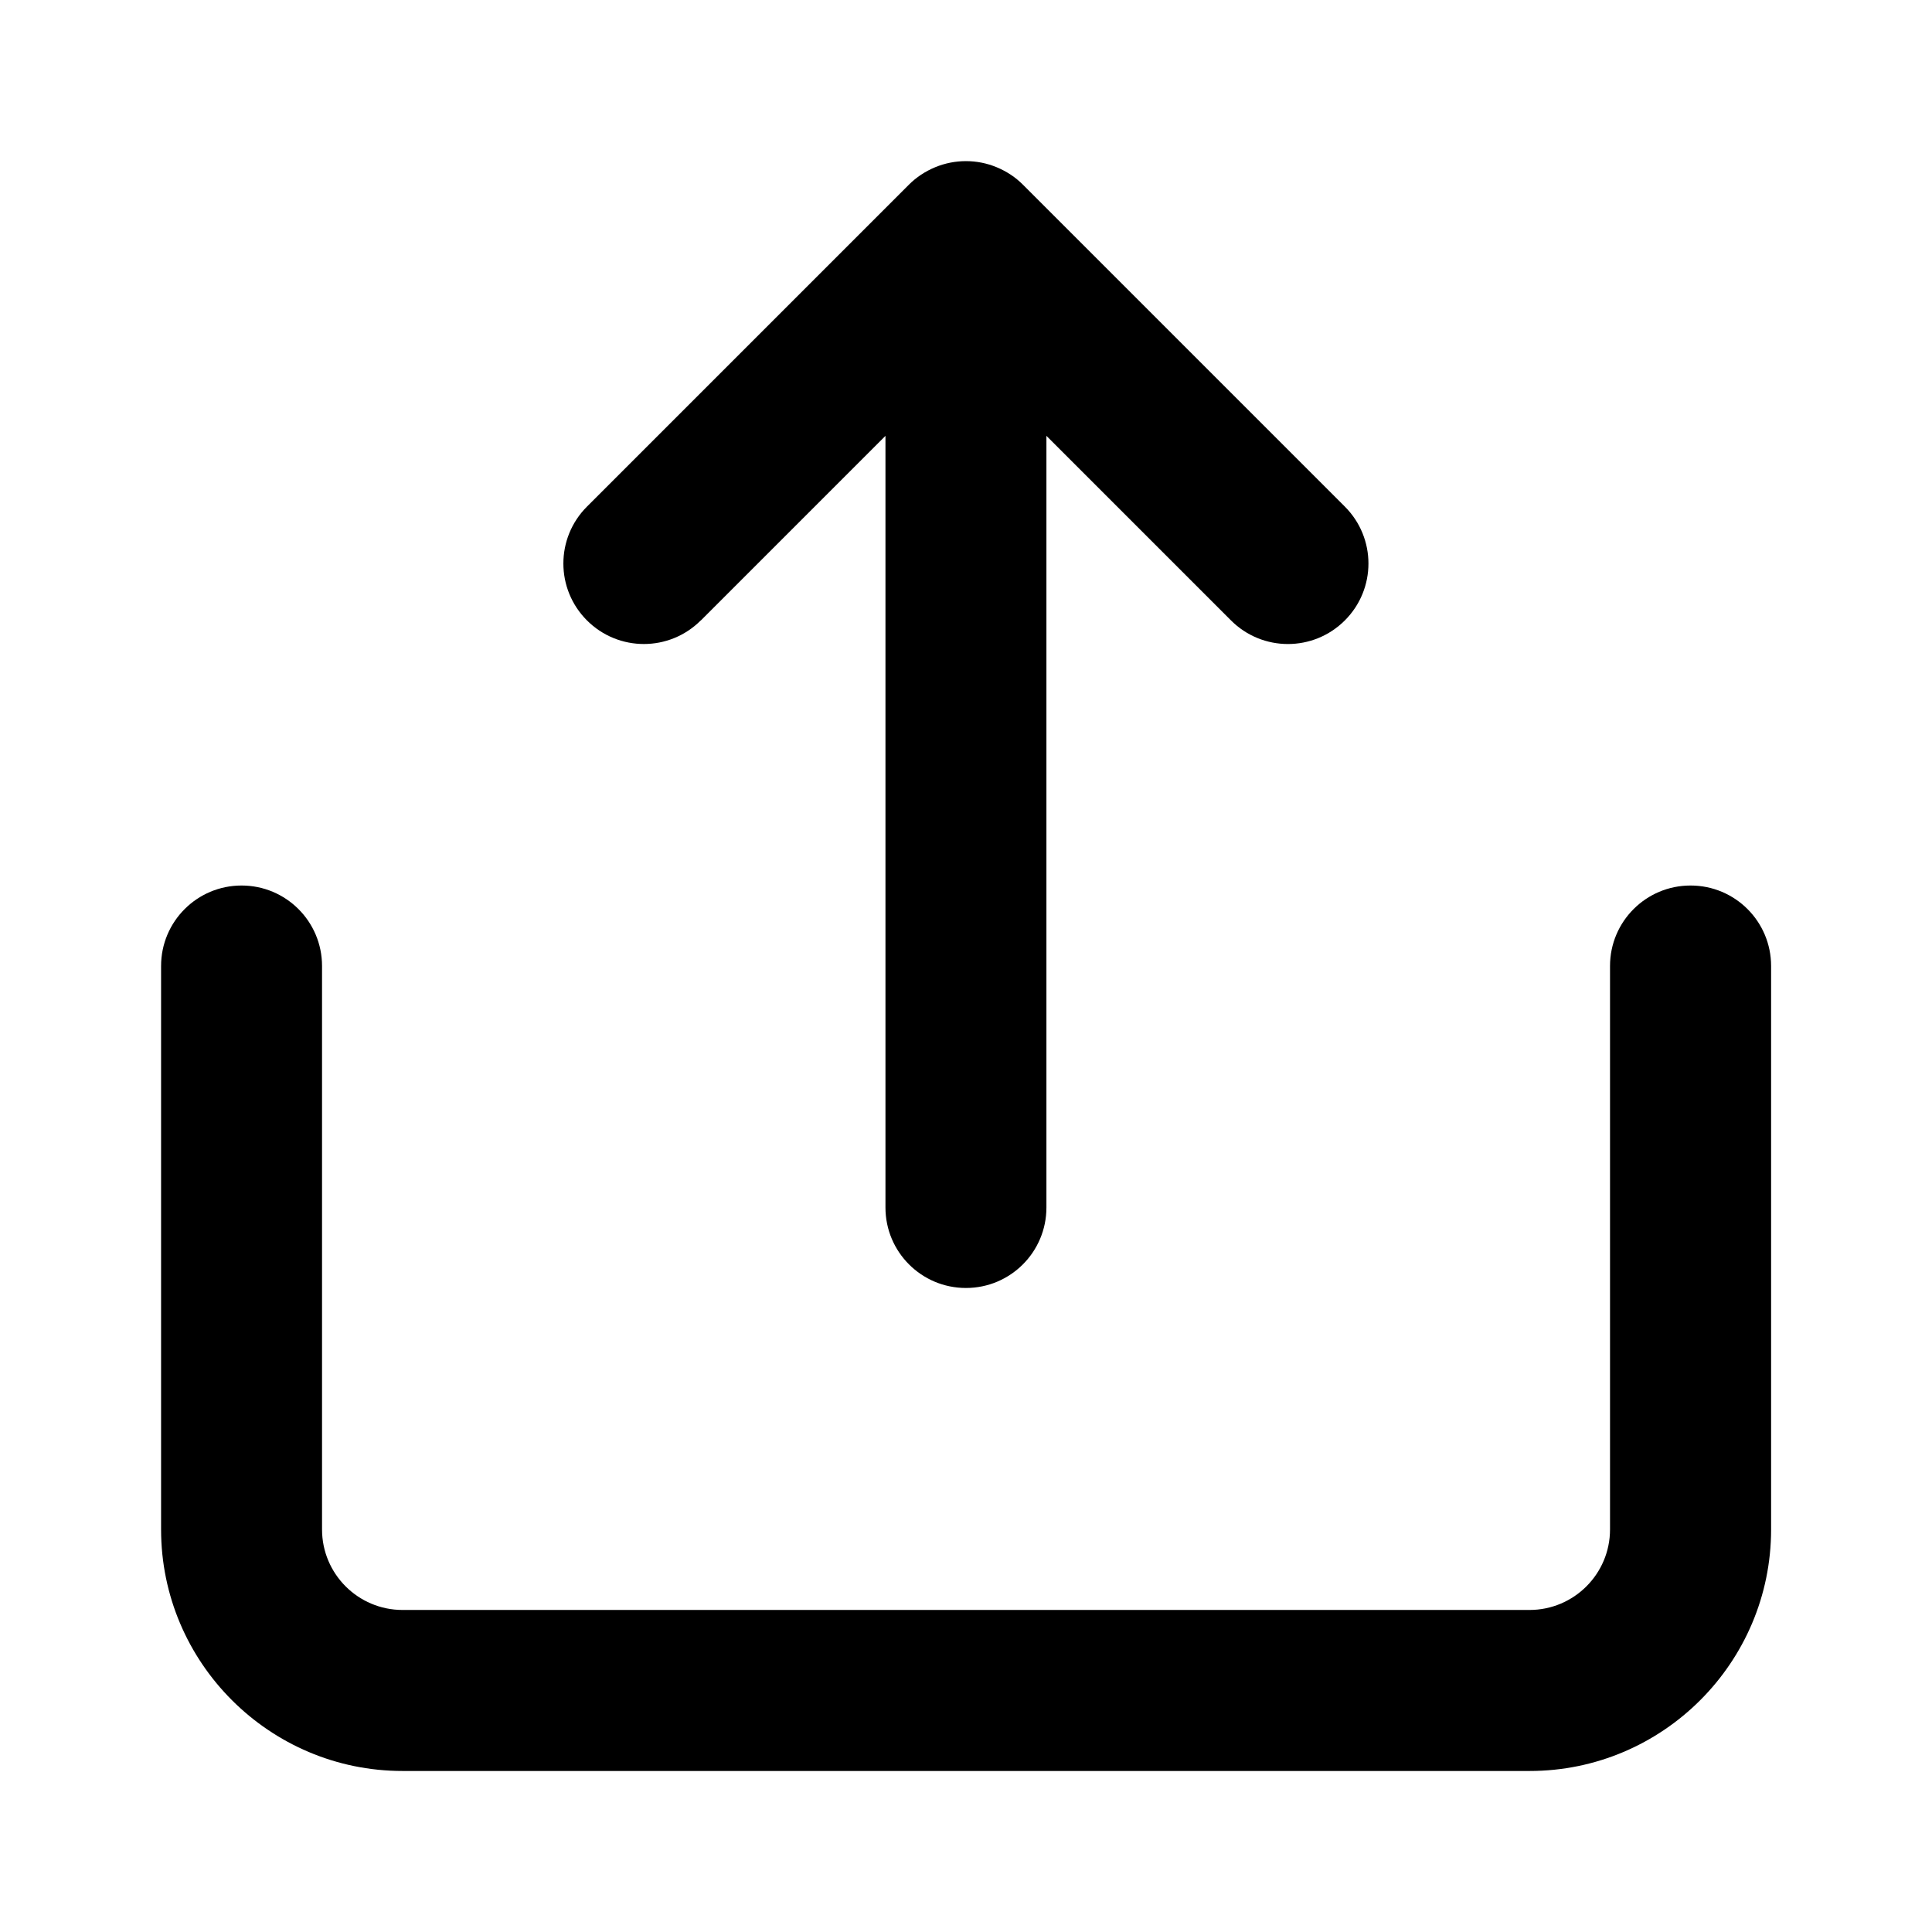 <!-- Generated by IcoMoon.io -->
<svg version="1.1" xmlns="http://www.w3.org/2000/svg" width="32" height="32" viewBox="0 0 32 32">
<title>send-up</title>
<path d="M11.609 10.276l3.057-3.057v12.781c0 0.737 0.597 1.333 1.333 1.333s1.333-0.596 1.333-1.333v-12.781l3.057 3.057c0.26 0.26 0.601 0.391 0.943 0.391s0.683-0.131 0.943-0.391c0.521-0.521 0.521-1.364 0-1.885l-5.332-5.332c-0.123-0.124-0.271-0.221-0.435-0.289-0.325-0.135-0.693-0.135-1.019 0-0.164 0.068-0.311 0.165-0.435 0.289l-5.332 5.332c-0.521 0.521-0.521 1.364 0 1.885s1.364 0.521 1.885 0zM28 14.667c-0.736 0-1.333 0.596-1.333 1.333v9.333c0 0.736-0.599 1.333-1.333 1.333h-18.667c-0.735 0-1.333-0.597-1.333-1.333v-9.333c0-0.737-0.597-1.333-1.333-1.333s-1.333 0.596-1.333 1.333v9.333c0 2.205 1.795 4 4 4h18.667c2.205 0 4-1.795 4-4v-9.333c0-0.737-0.597-1.333-1.333-1.333z"></path>
</svg>
